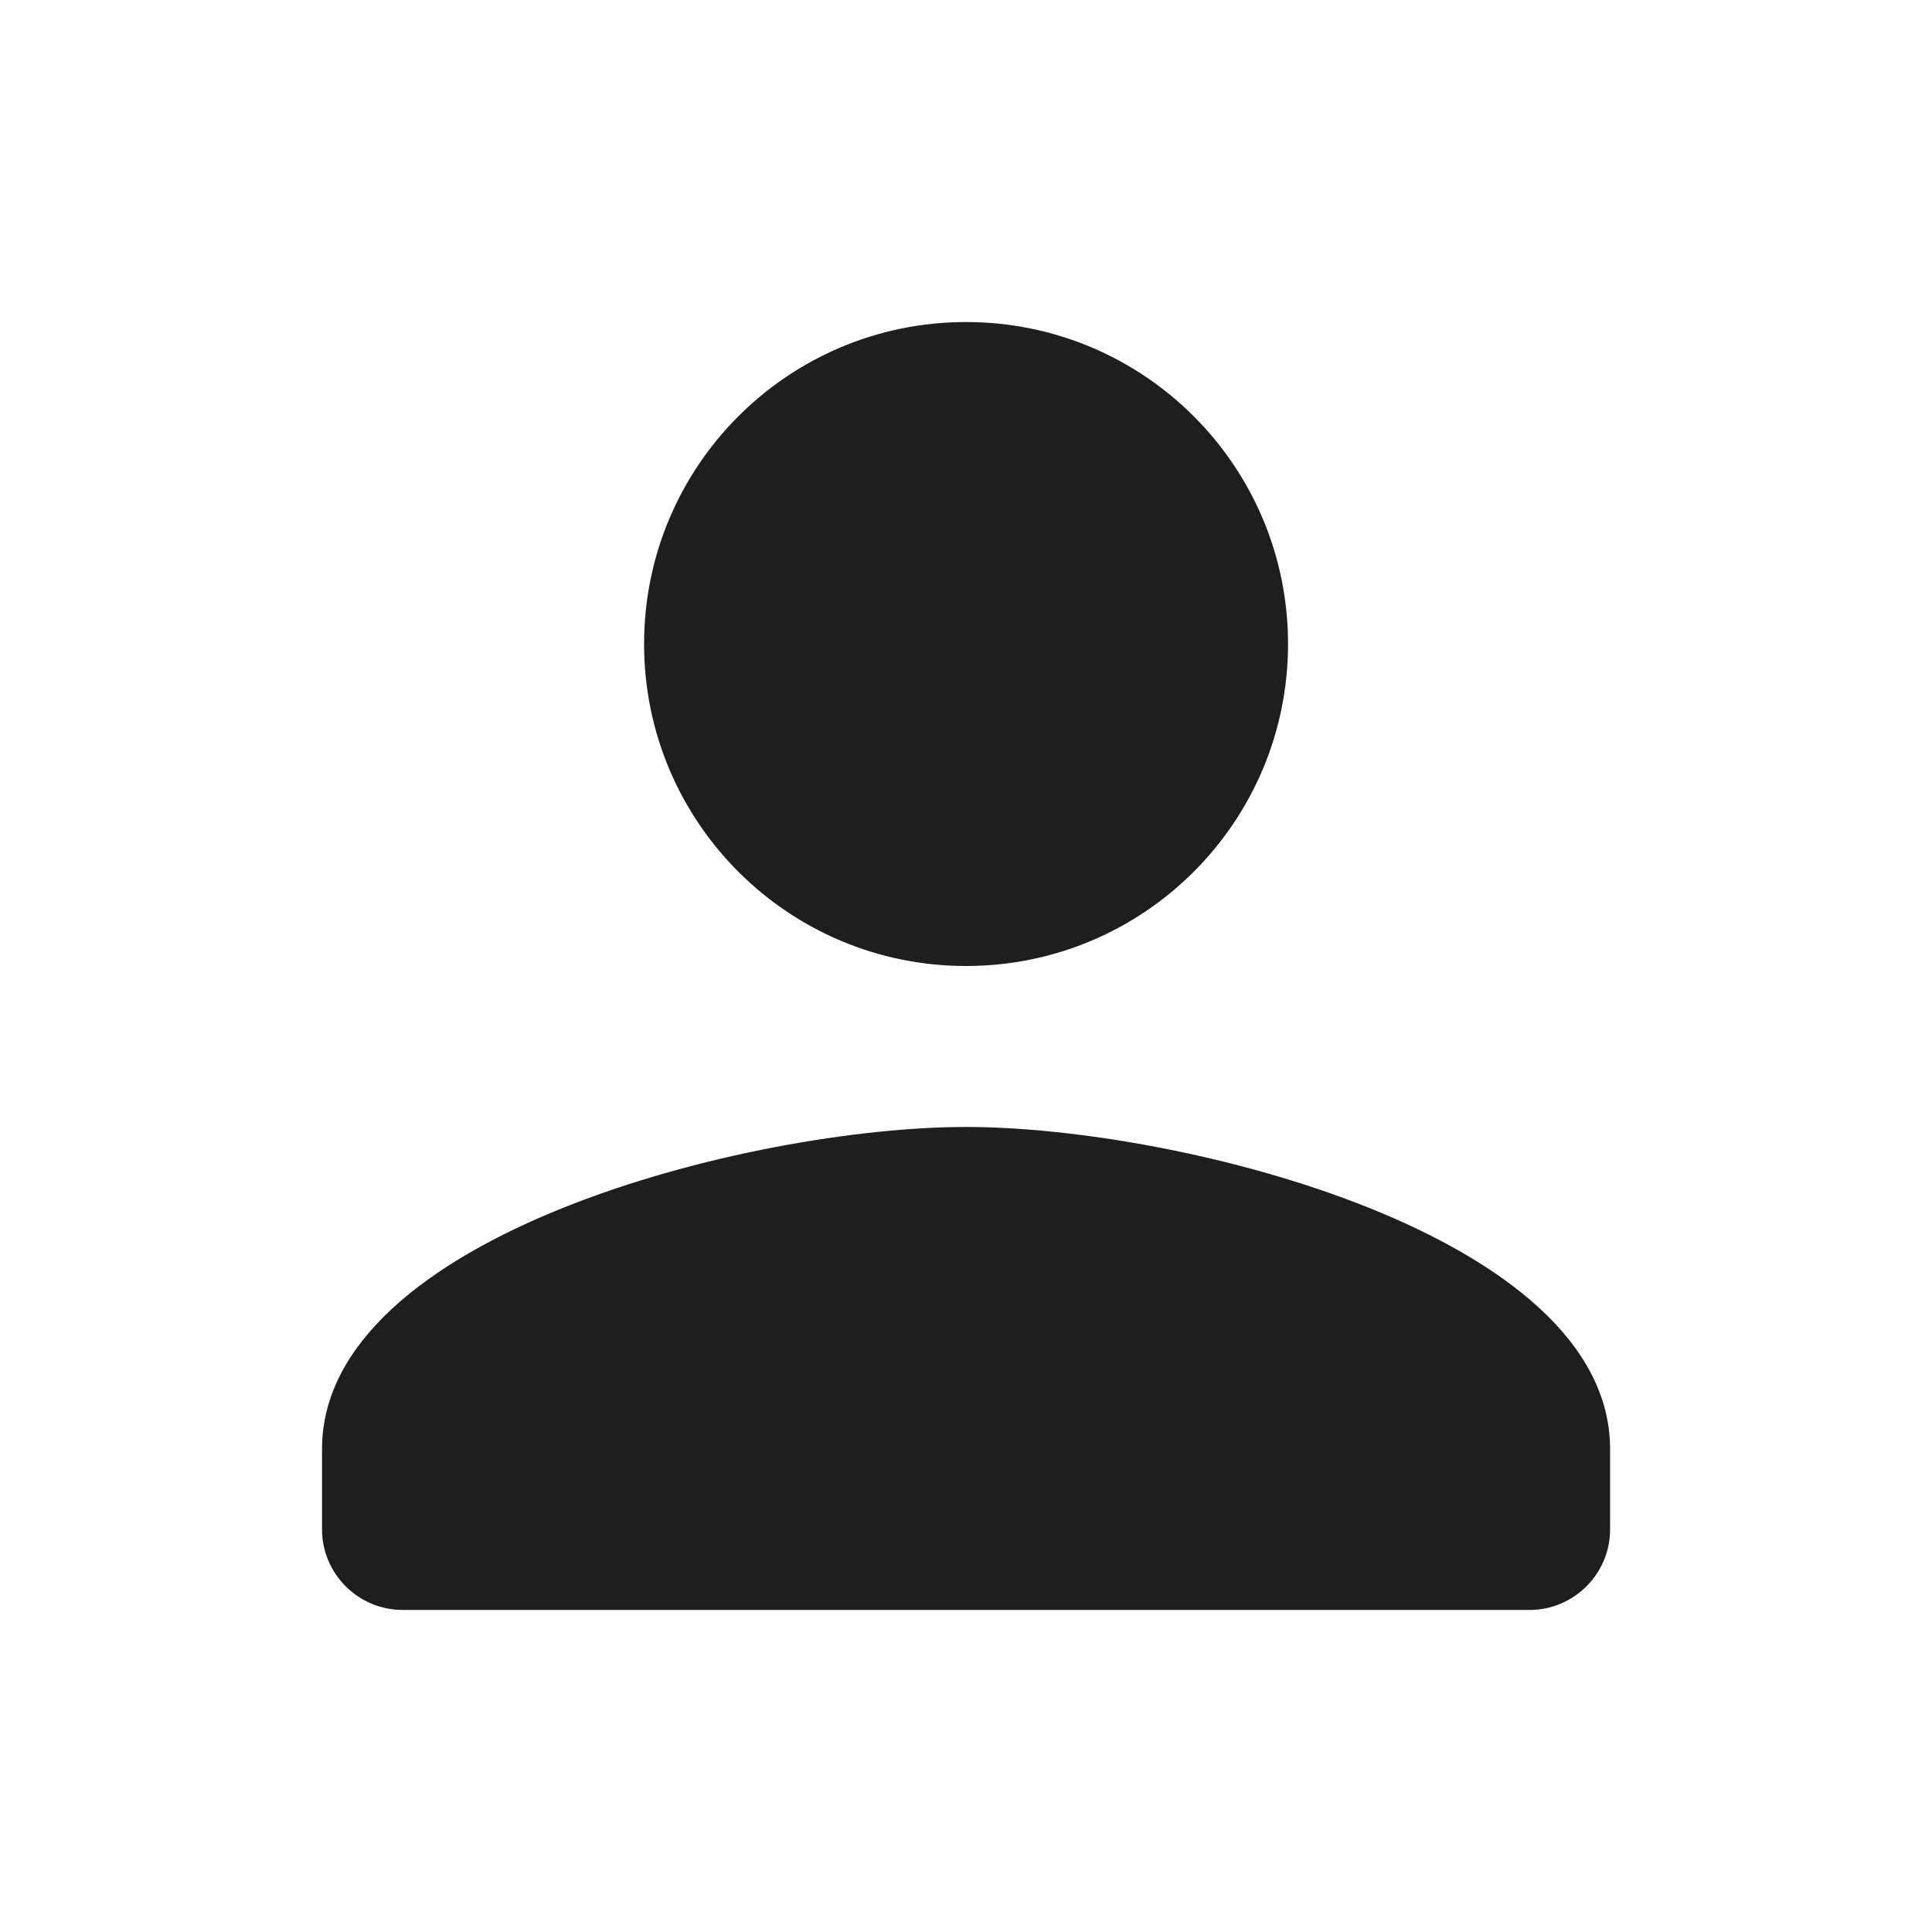 <svg width="16" height="16" viewBox="0 0 16 16" fill="none" xmlns="http://www.w3.org/2000/svg">
<path d="M8 8C9.474 8 10.667 6.807 10.667 5.333C10.667 3.86 9.474 2.667 8 2.667C6.527 2.667 5.334 3.86 5.334 5.333C5.334 6.807 6.527 8 8 8ZM8 9.333C6.22 9.333 2.667 10.227 2.667 12V12.667C2.667 13.033 2.967 13.333 3.334 13.333H12.667C13.034 13.333 13.334 13.033 13.334 12.667V12C13.334 10.227 9.78 9.333 8 9.333Z" fill="black" fill-opacity="0.88"/>
</svg>
